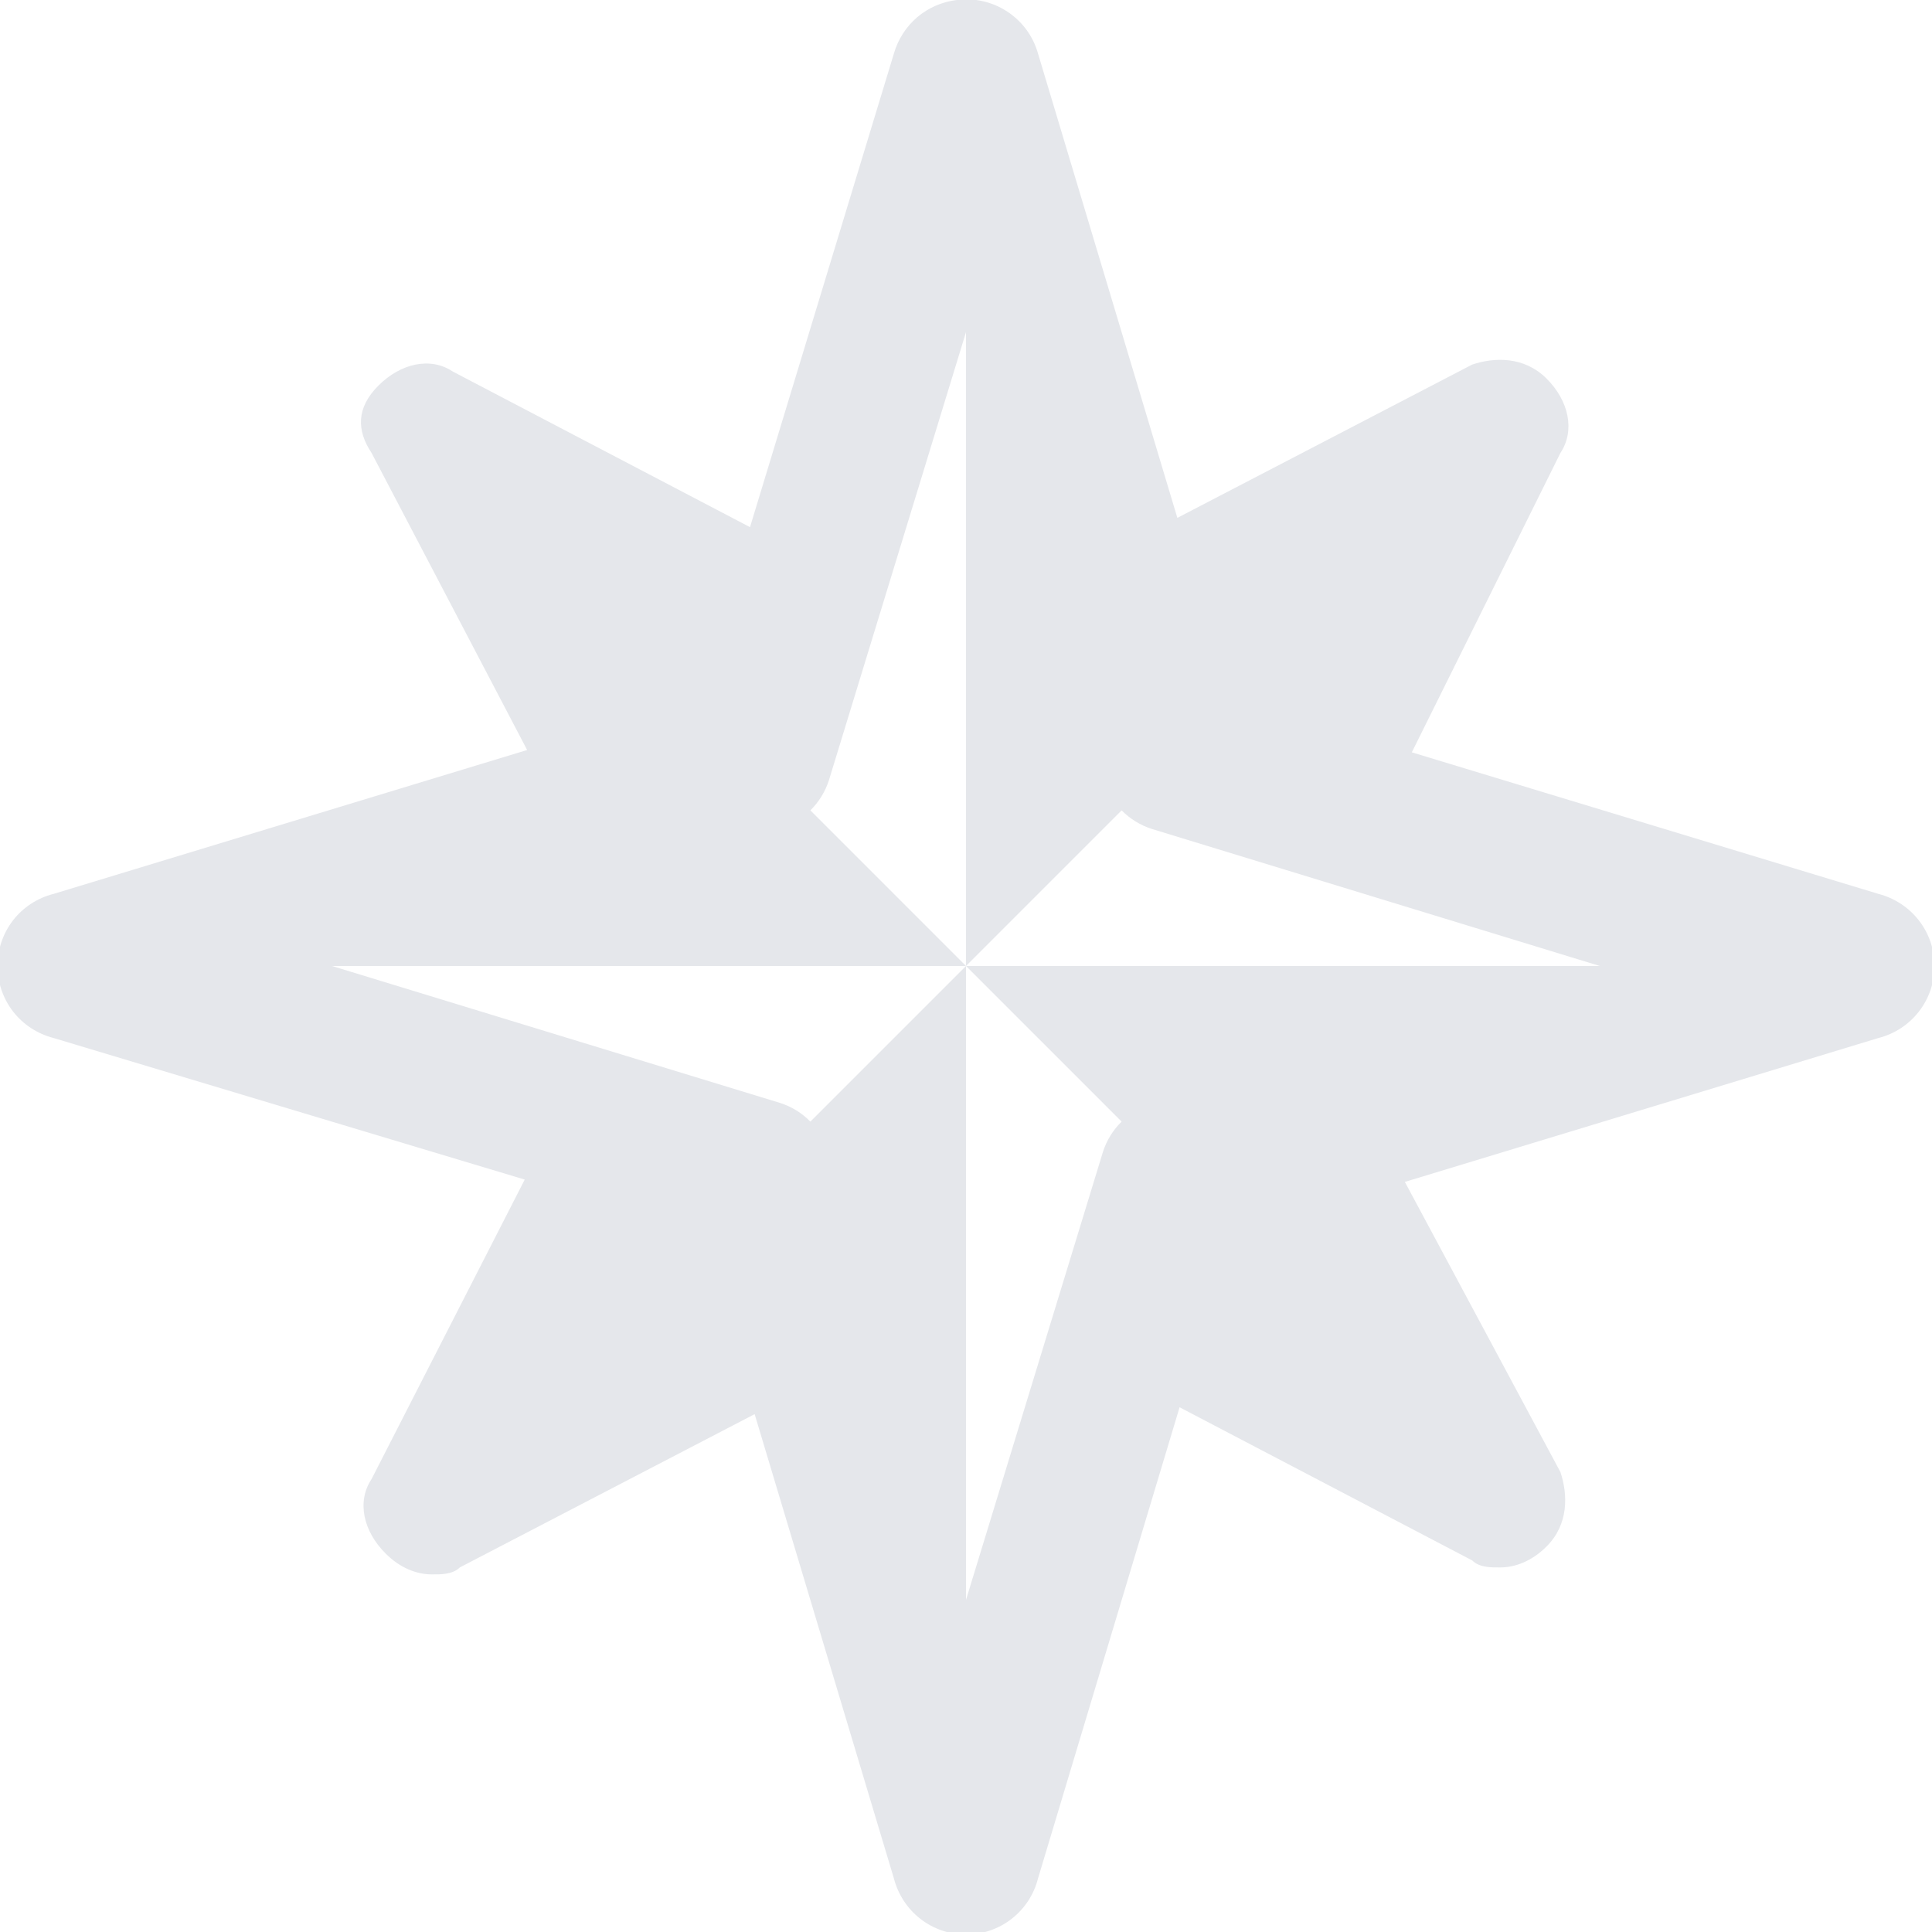 <svg width="20" height="20" viewBox="0 0 20 20" fill="none" xmlns="http://www.w3.org/2000/svg">
<path d="M9.904 -0C9.753 0.018 9.611 0.08 9.495 0.178C9.38 0.277 9.296 0.407 9.254 0.553L7.764 5.457L4.687 3.846C4.457 3.692 4.149 3.76 3.918 3.991C3.687 4.221 3.692 4.457 3.846 4.688L5.457 7.764L0.553 9.254C0.387 9.296 0.24 9.392 0.135 9.527C0.031 9.662 -0.026 9.828 -0.026 9.999C-0.026 10.17 0.031 10.336 0.135 10.471C0.24 10.606 0.387 10.702 0.553 10.745L5.432 12.211L3.846 15.312C3.692 15.543 3.76 15.851 3.991 16.081C4.144 16.235 4.317 16.298 4.471 16.298C4.548 16.298 4.683 16.303 4.76 16.226L7.812 14.639L9.254 19.447C9.297 19.612 9.393 19.759 9.528 19.864C9.663 19.969 9.829 20.026 10 20.026C10.171 20.026 10.337 19.969 10.472 19.864C10.607 19.759 10.703 19.612 10.745 19.447L12.211 14.568L15.241 16.154C15.317 16.231 15.451 16.226 15.529 16.226C15.683 16.226 15.856 16.163 16.01 16.009C16.241 15.778 16.23 15.471 16.154 15.24L14.543 12.235L19.447 10.745C19.612 10.703 19.759 10.607 19.864 10.472C19.969 10.337 20.026 10.171 20.026 10C20.026 9.829 19.969 9.663 19.864 9.528C19.759 9.393 19.612 9.297 19.447 9.254L14.615 7.788L16.154 4.688C16.307 4.457 16.241 4.149 16.009 3.918C15.778 3.688 15.47 3.697 15.24 3.774L12.188 5.361L10.745 0.553C10.695 0.375 10.582 0.221 10.427 0.12C10.273 0.018 10.087 -0.024 9.904 -0ZM10 3.438V10L11.611 8.389C11.698 8.477 11.805 8.543 11.923 8.581L16.562 10H10L11.611 11.611C11.522 11.698 11.456 11.805 11.418 11.923L10 16.562V10L8.389 11.611C8.302 11.522 8.195 11.456 8.077 11.418L3.437 10H10L8.389 8.389C8.477 8.302 8.543 8.195 8.581 8.077L10 3.438Z" fill="#E5E7EB"/>
</svg>
